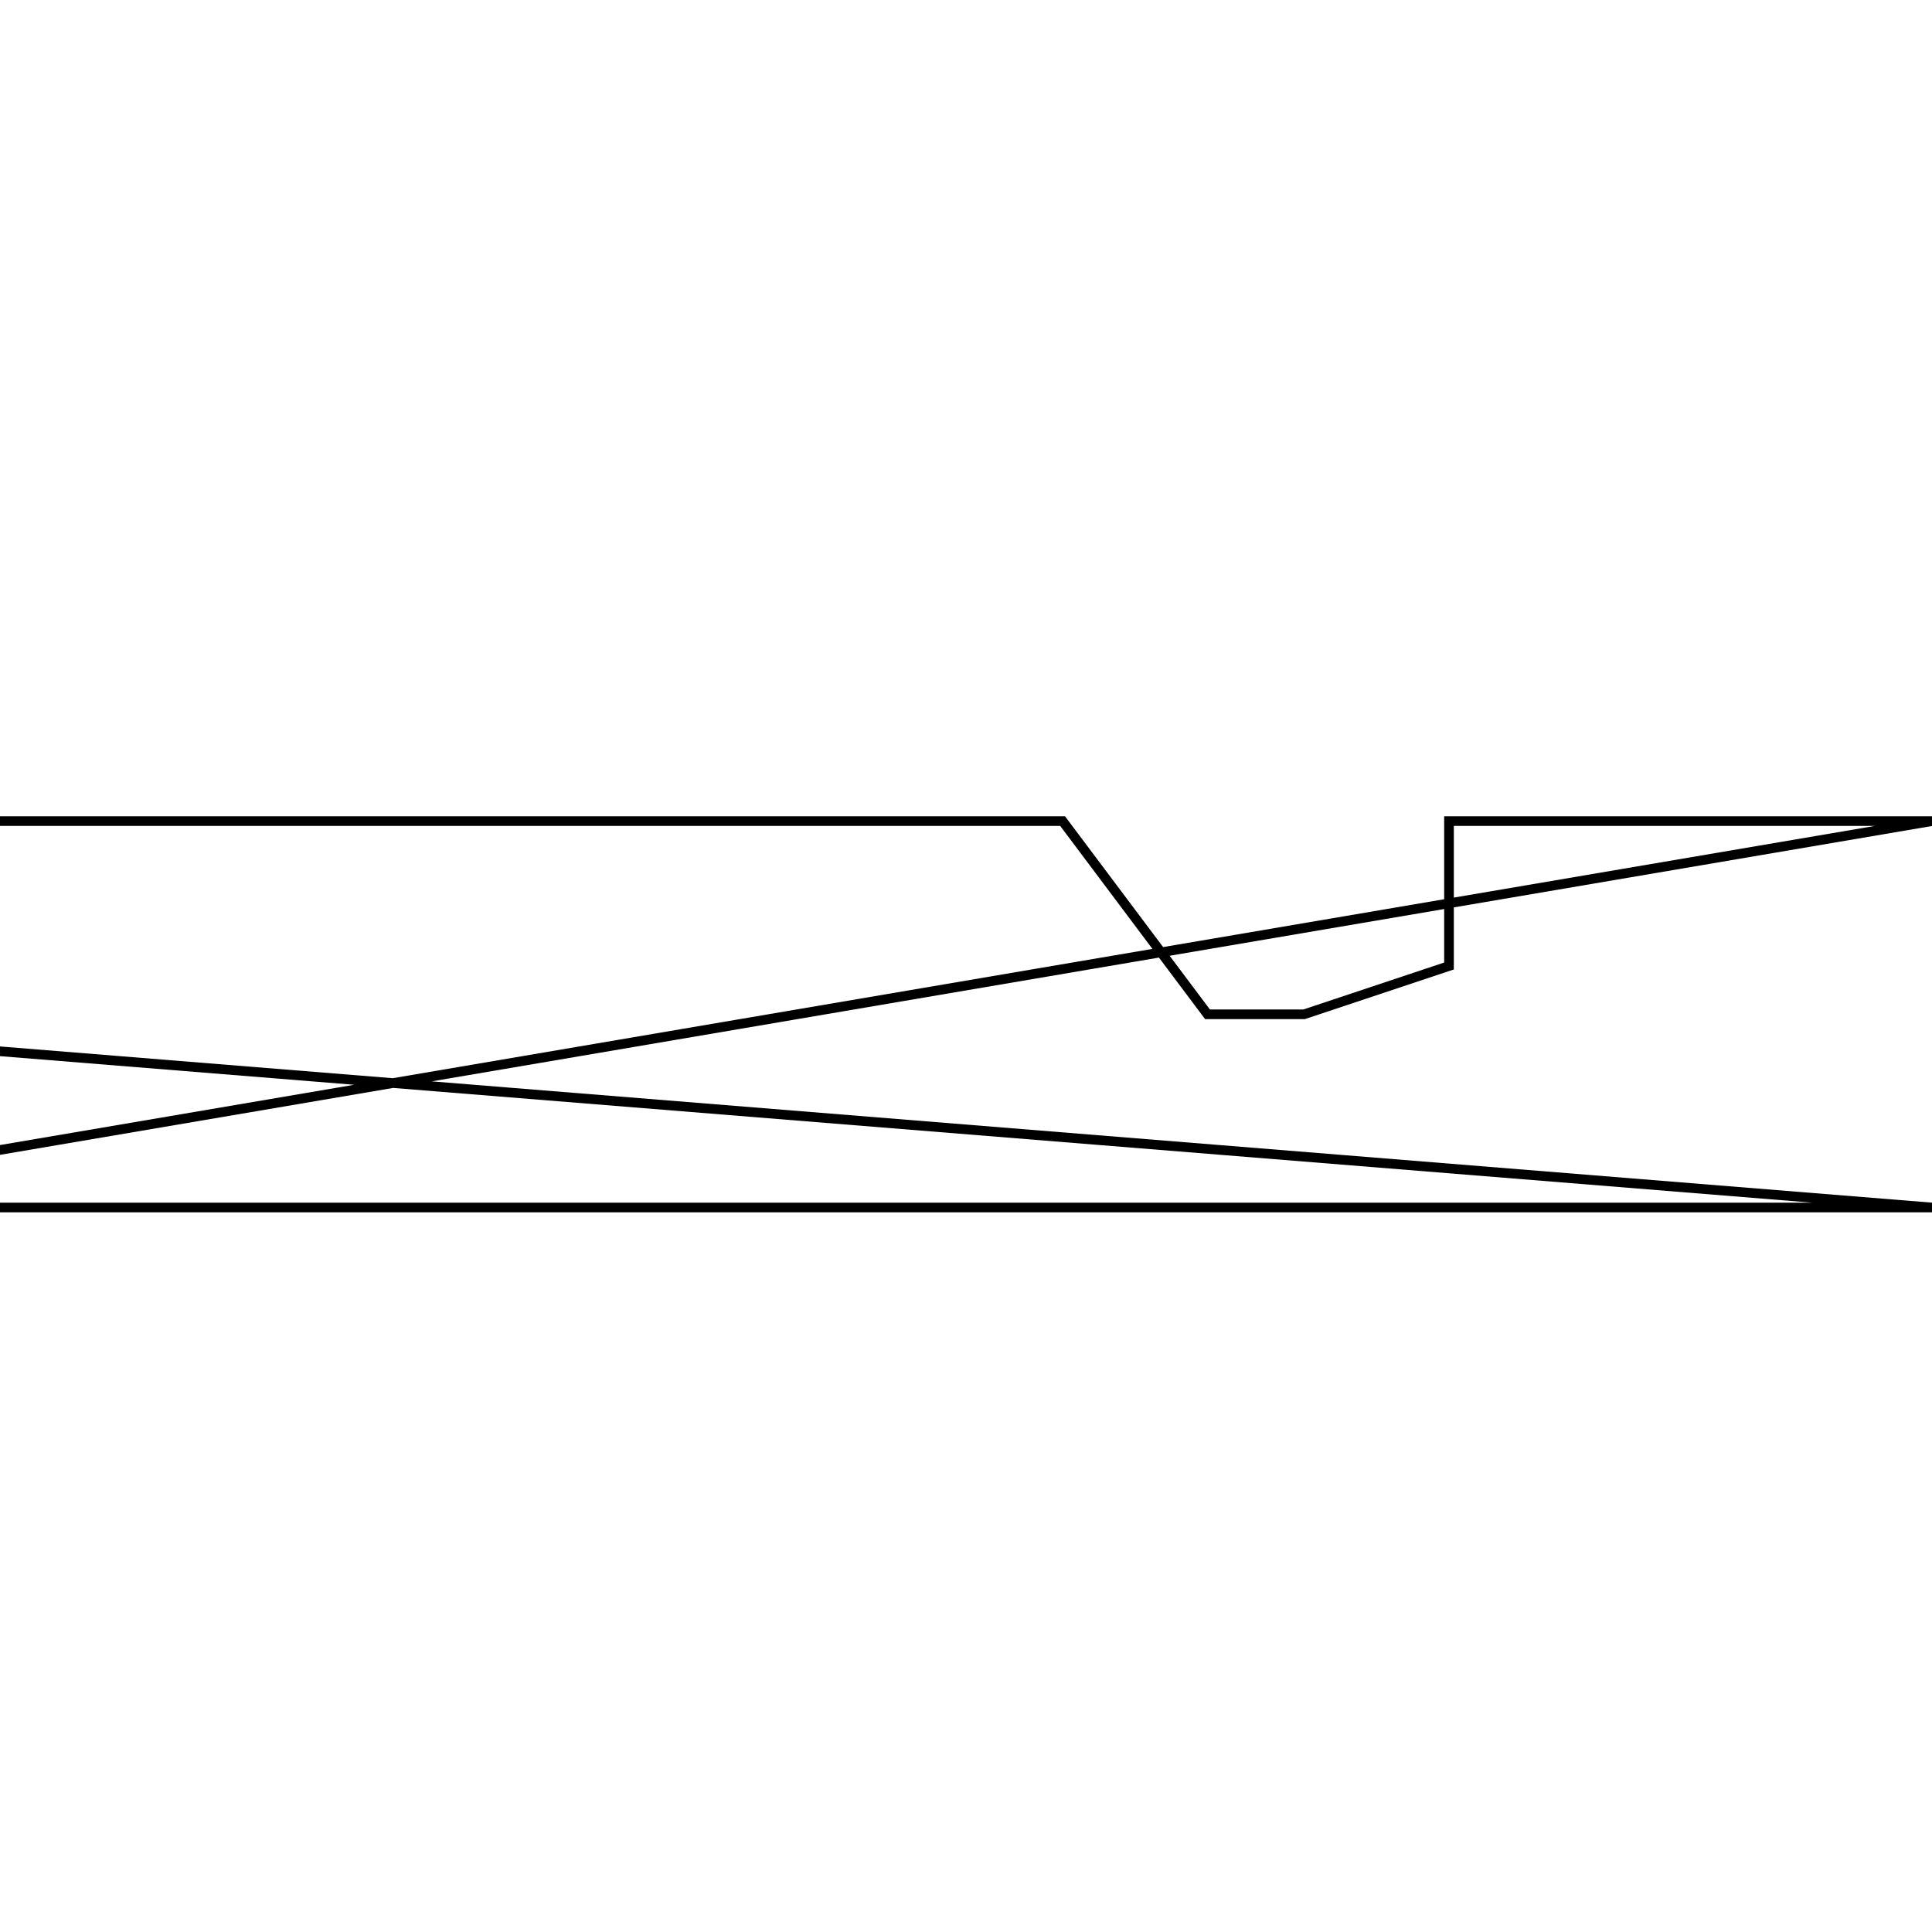 <svg version='1.1' x='0px' y='0px' viewBox='-10 -10 20 20' xmlns='http://www.w3.org/2000/svg'><style>path{stroke:black; stroke-width: 0.1; fill: transparent}</style><path d='M-13.5,2.5,L10,2.5,L-13.5,0.6,L-13.5,0.6,L-11.4,0.6,L-10.5,0,L-10.5,-1.5,L1,-1.5,L2.5,0.5,L3.5,0.5,L5,2.220446049250313e-16,L5,-1.5,L10,-1.5,Z'/></svg>